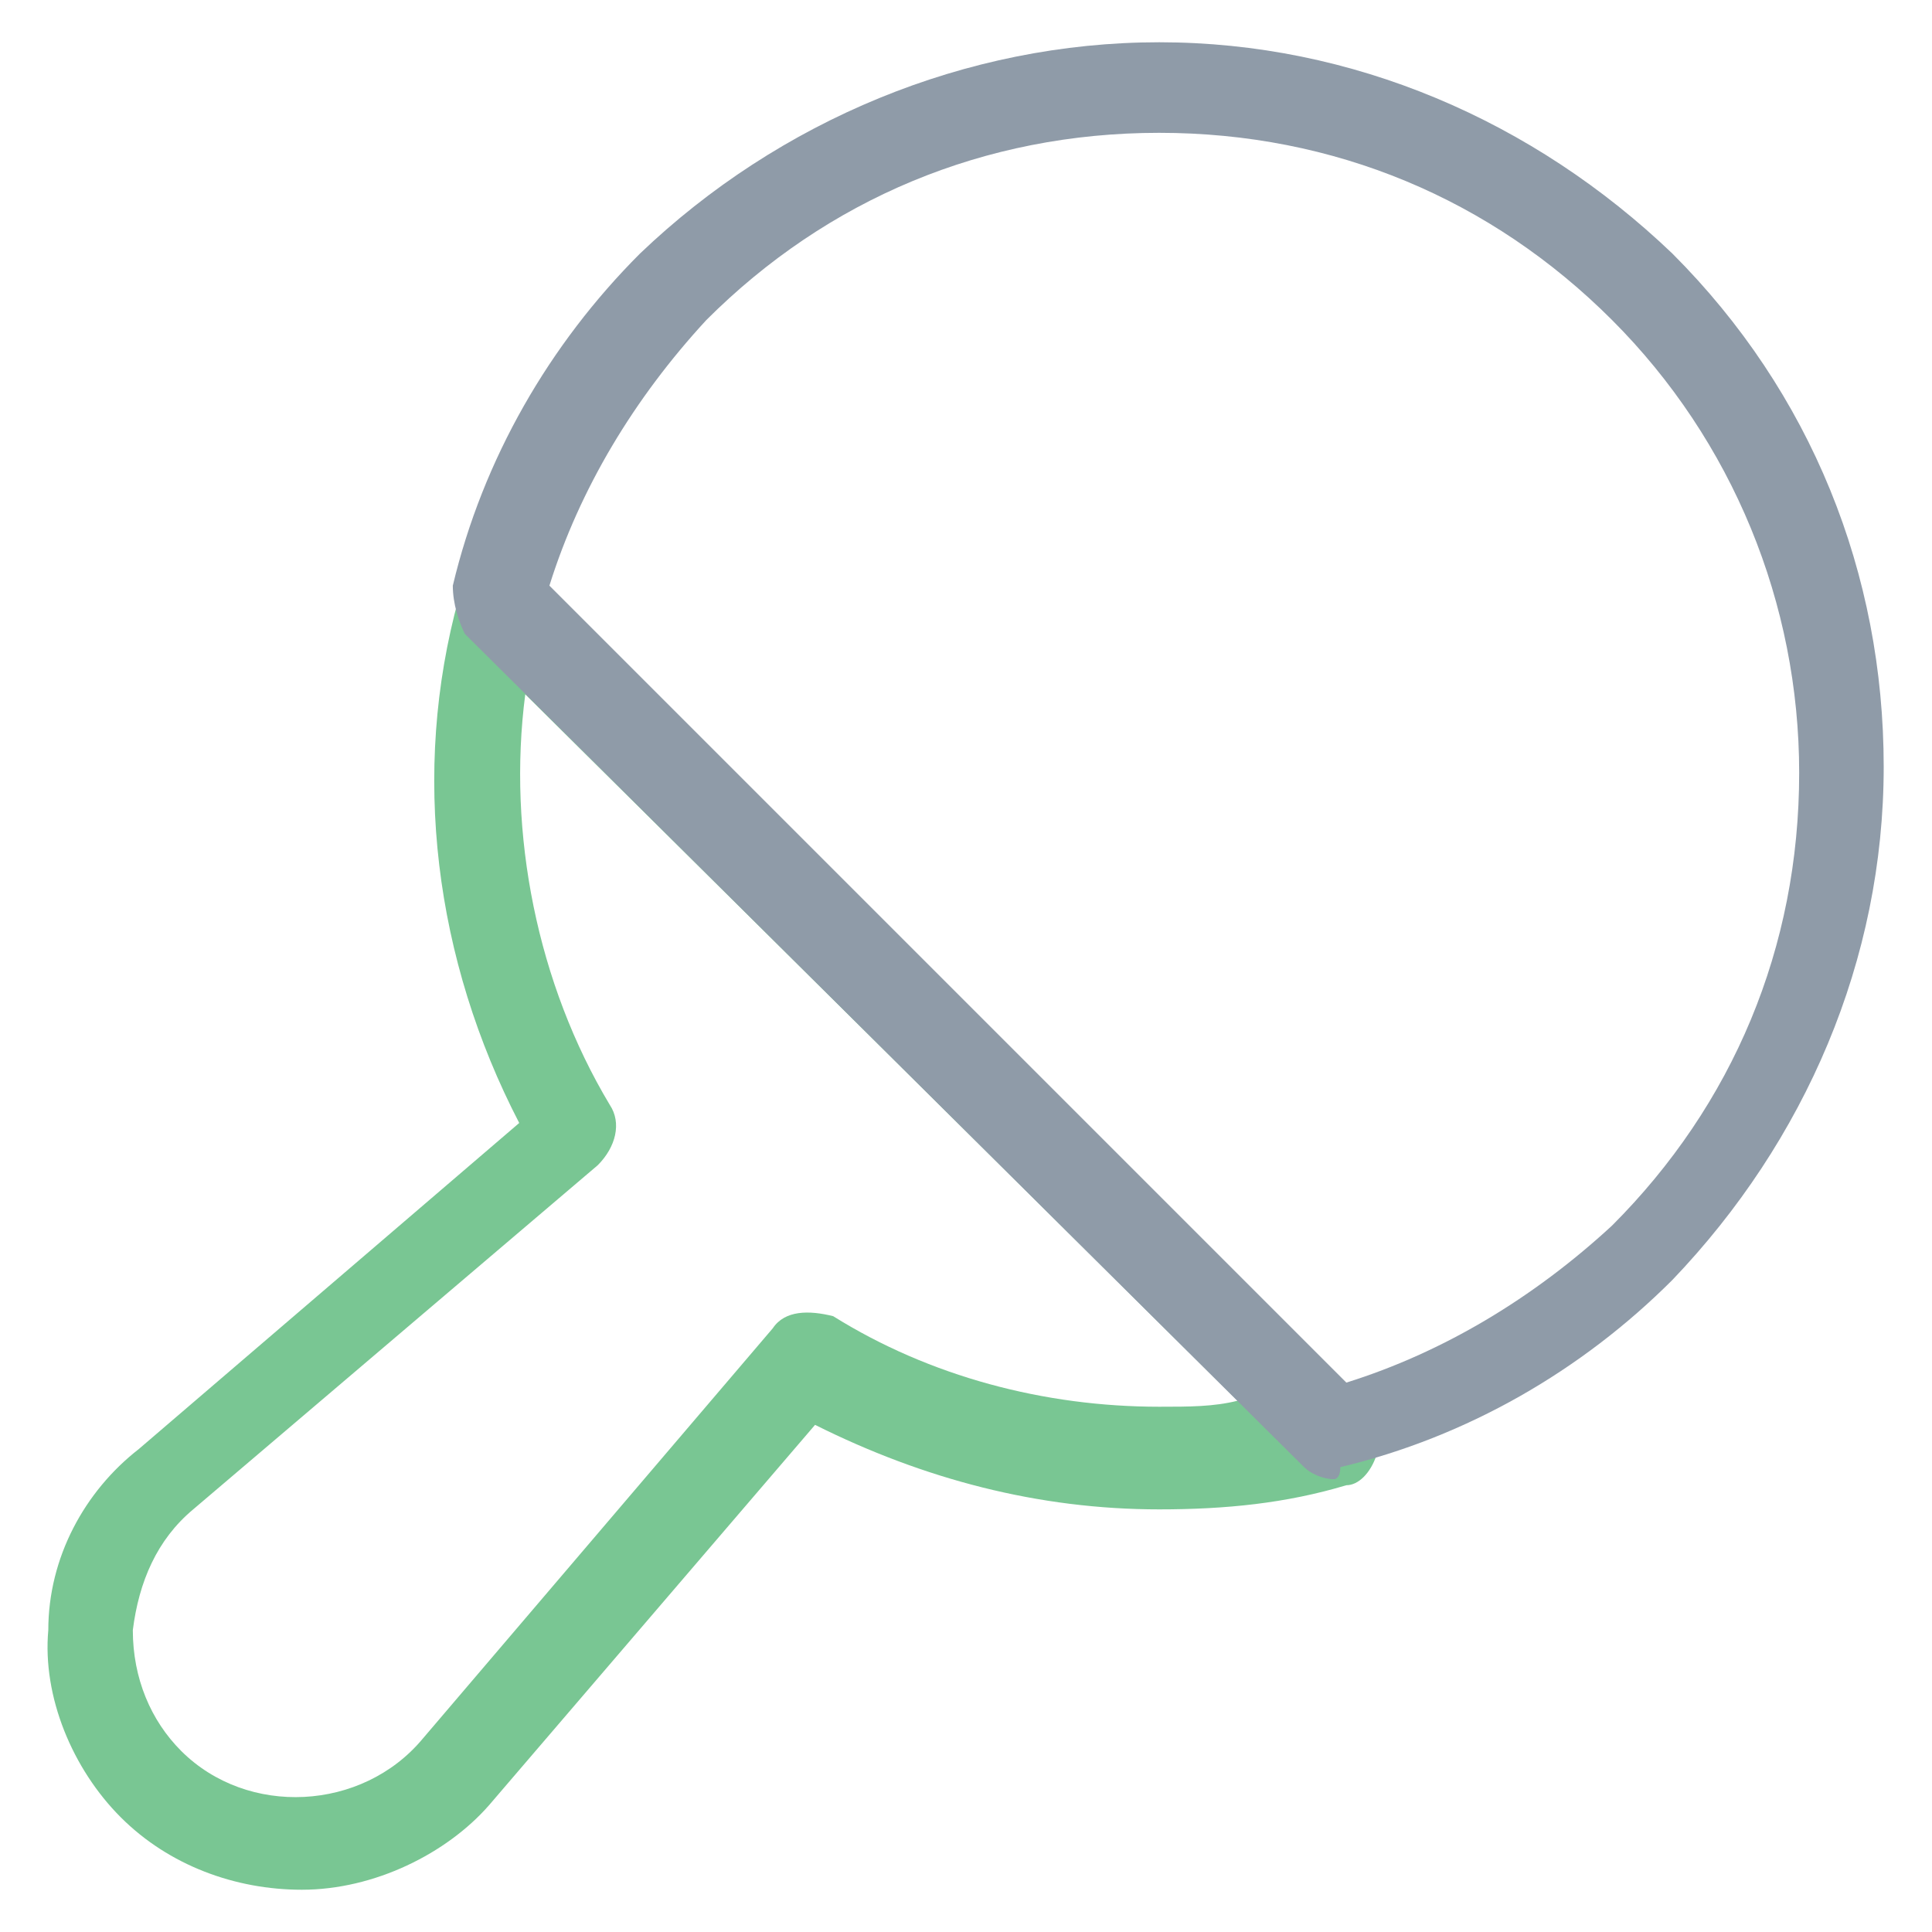 <?xml version="1.0" encoding="utf-8"?>
<!-- Generator: Adobe Illustrator 18.0.0, SVG Export Plug-In . SVG Version: 6.00 Build 0)  -->
<!DOCTYPE svg PUBLIC "-//W3C//DTD SVG 1.1//EN" "http://www.w3.org/Graphics/SVG/1.1/DTD/svg11.dtd">
<svg version="1.1" id="Layer_1" xmlns="http://www.w3.org/2000/svg" xmlns:xlink="http://www.w3.org/1999/xlink" x="0px" y="0px"
	 viewBox="0 0 32 32" enable-background="new 0 0 32 32" xml:space="preserve">
<g>
	<path fill="#79C693" d="M5,31.3c-1.1,0-2.2-0.4-3-1.2c-0.8-0.8-1.3-2-1.2-3.1c0-1.2,0.6-2.3,1.5-3l6.3-5.4c-1.4-2.7-1.8-5.8-1-8.7
		c0.1-0.3,0.3-0.5,0.5-0.5c0.3-0.1,0.5,0,0.7,0.2l13.8,13.8c0.2,0.2,0.3,0.5,0.2,0.7c-0.1,0.3-0.3,0.5-0.5,0.5c-1,0.3-2,0.4-3.1,0.4
		l0,0c-2,0-3.9-0.5-5.7-1.4l-5.4,6.3C7.4,30.7,6.2,31.3,5,31.3z M8.7,11.5c-0.3,2.3,0.2,4.8,1.4,6.8c0.2,0.3,0.1,0.7-0.2,1L3.2,25
		c-0.6,0.5-0.9,1.2-1,2c0,0.8,0.3,1.5,0.8,2c1.1,1.1,3,1,4-0.2l5.8-6.8c0.2-0.3,0.6-0.3,1-0.2c1.6,1,3.5,1.5,5.4,1.5l0,0
		c0.5,0,0.9,0,1.3-0.1L8.7,11.5z"/>
	<path fill="#8F9BA8" d="M22.1,24.5c-0.2,0-0.4-0.1-0.5-0.2L7.7,10.5C7.6,10.3,7.5,10,7.5,9.7c0.5-2.1,1.6-4,3.1-5.5
		C12.9,2,16,0.7,19.2,0.7s6.2,1.3,8.5,3.5c2.3,2.3,3.5,5.3,3.5,8.5s-1.3,6.2-3.5,8.5c-1.5,1.5-3.4,2.6-5.5,3.1
		C22.2,24.5,22.1,24.5,22.1,24.5z M9.1,9.7l13.2,13.2c1.6-0.5,3.1-1.4,4.4-2.6c2-2,3.1-4.6,3.1-7.5c0-2.8-1.1-5.5-3.1-7.5
		s-4.6-3.1-7.5-3.1s-5.5,1.1-7.5,3.1C10.5,6.6,9.6,8.1,9.1,9.7z"/>
</g>
</svg>
